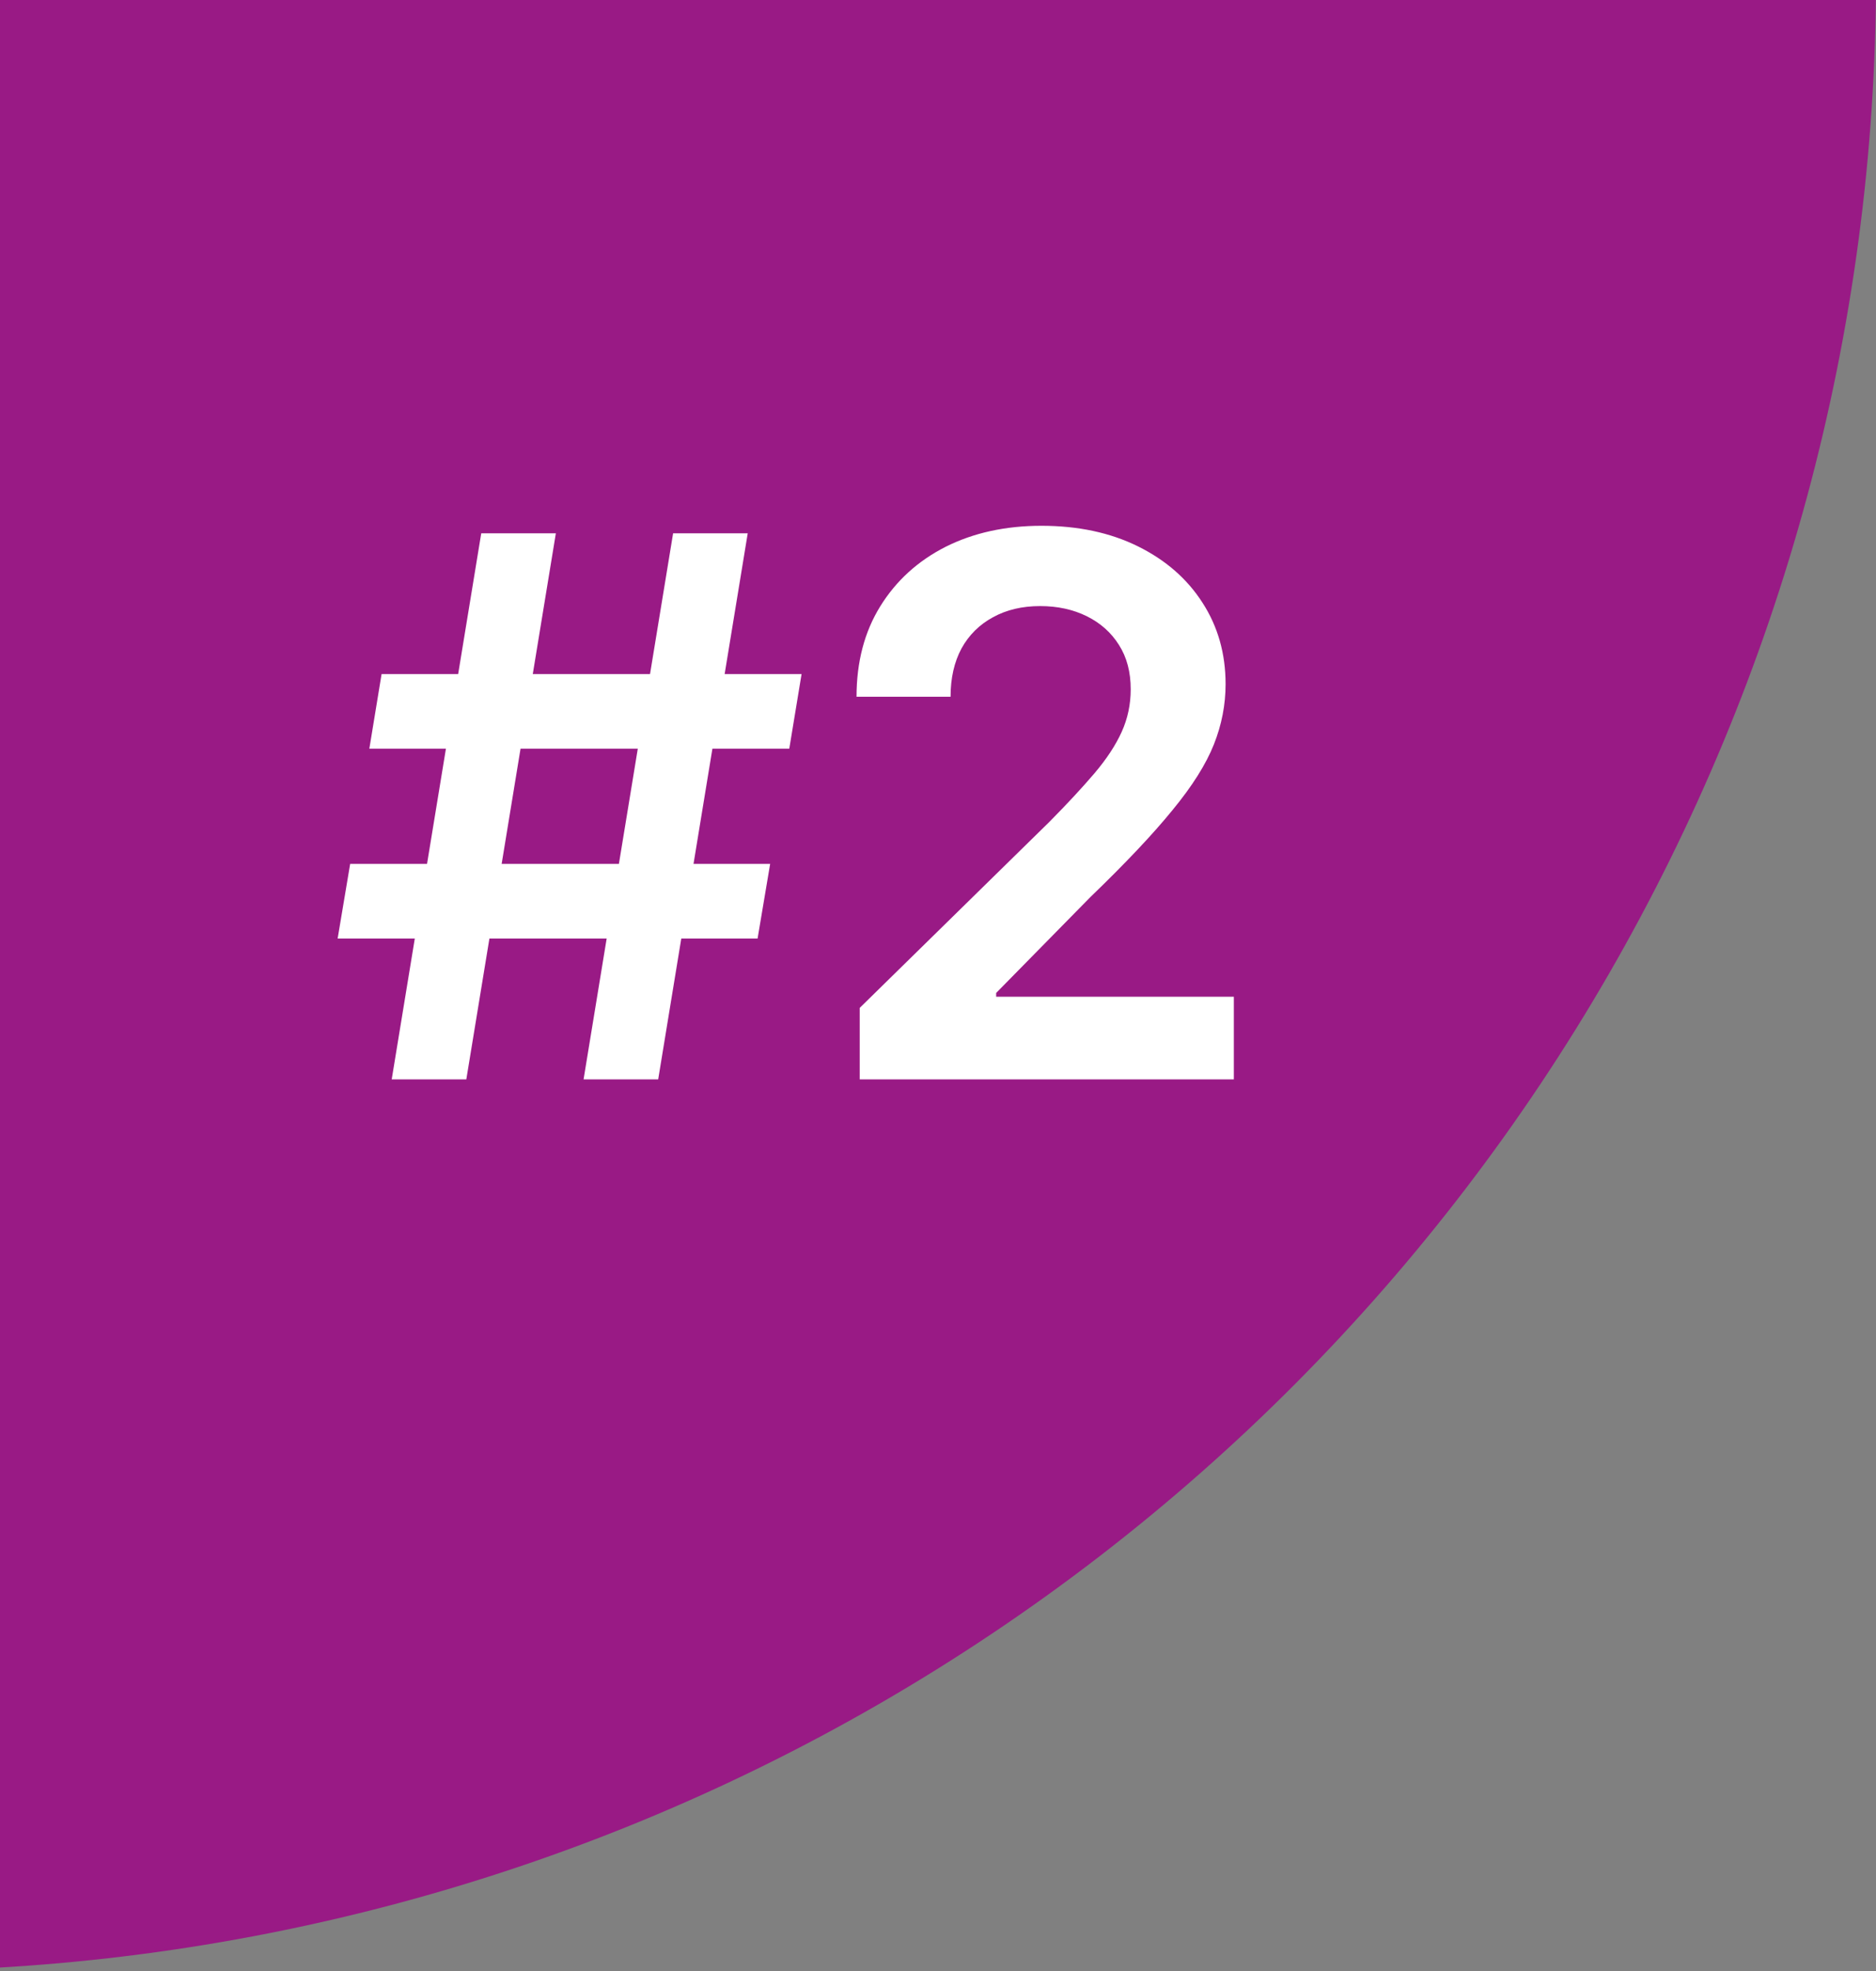 <svg width="40" height="42" viewBox="0 0 40 42" fill="none" xmlns="http://www.w3.org/2000/svg">
<rect x="0" y="0" width="40" height="42" fill="#808080" stroke="none"/>
<circle cx="-2.5" cy="-0.5" r="42.5" fill="#991A85"/>
<path d="M12.443 23L14.352 11.364H15.943L14.034 23H12.443ZM7.199 20L7.466 18.409H16.421L16.153 20H7.199ZM8.352 23L10.261 11.364H11.852L9.943 23H8.352ZM7.875 15.954L8.136 14.364H17.091L16.829 15.954H7.875ZM18.331 23V21.477L22.371 17.517C22.757 17.127 23.079 16.78 23.337 16.477C23.594 16.174 23.787 15.881 23.916 15.597C24.045 15.312 24.109 15.009 24.109 14.688C24.109 14.32 24.026 14.006 23.859 13.744C23.693 13.479 23.463 13.275 23.172 13.131C22.88 12.987 22.549 12.915 22.178 12.915C21.795 12.915 21.46 12.994 21.172 13.153C20.884 13.309 20.66 13.53 20.501 13.818C20.346 14.106 20.268 14.449 20.268 14.847H18.263C18.263 14.108 18.431 13.466 18.768 12.921C19.106 12.375 19.57 11.953 20.16 11.653C20.755 11.354 21.437 11.204 22.206 11.204C22.986 11.204 23.672 11.35 24.263 11.642C24.854 11.934 25.312 12.333 25.638 12.841C25.967 13.348 26.132 13.928 26.132 14.579C26.132 15.015 26.049 15.443 25.882 15.864C25.715 16.284 25.422 16.75 25.001 17.261C24.585 17.773 24 18.392 23.246 19.119L21.24 21.159V21.239H26.308V23H18.331Z" fill="white"/>
</svg>
